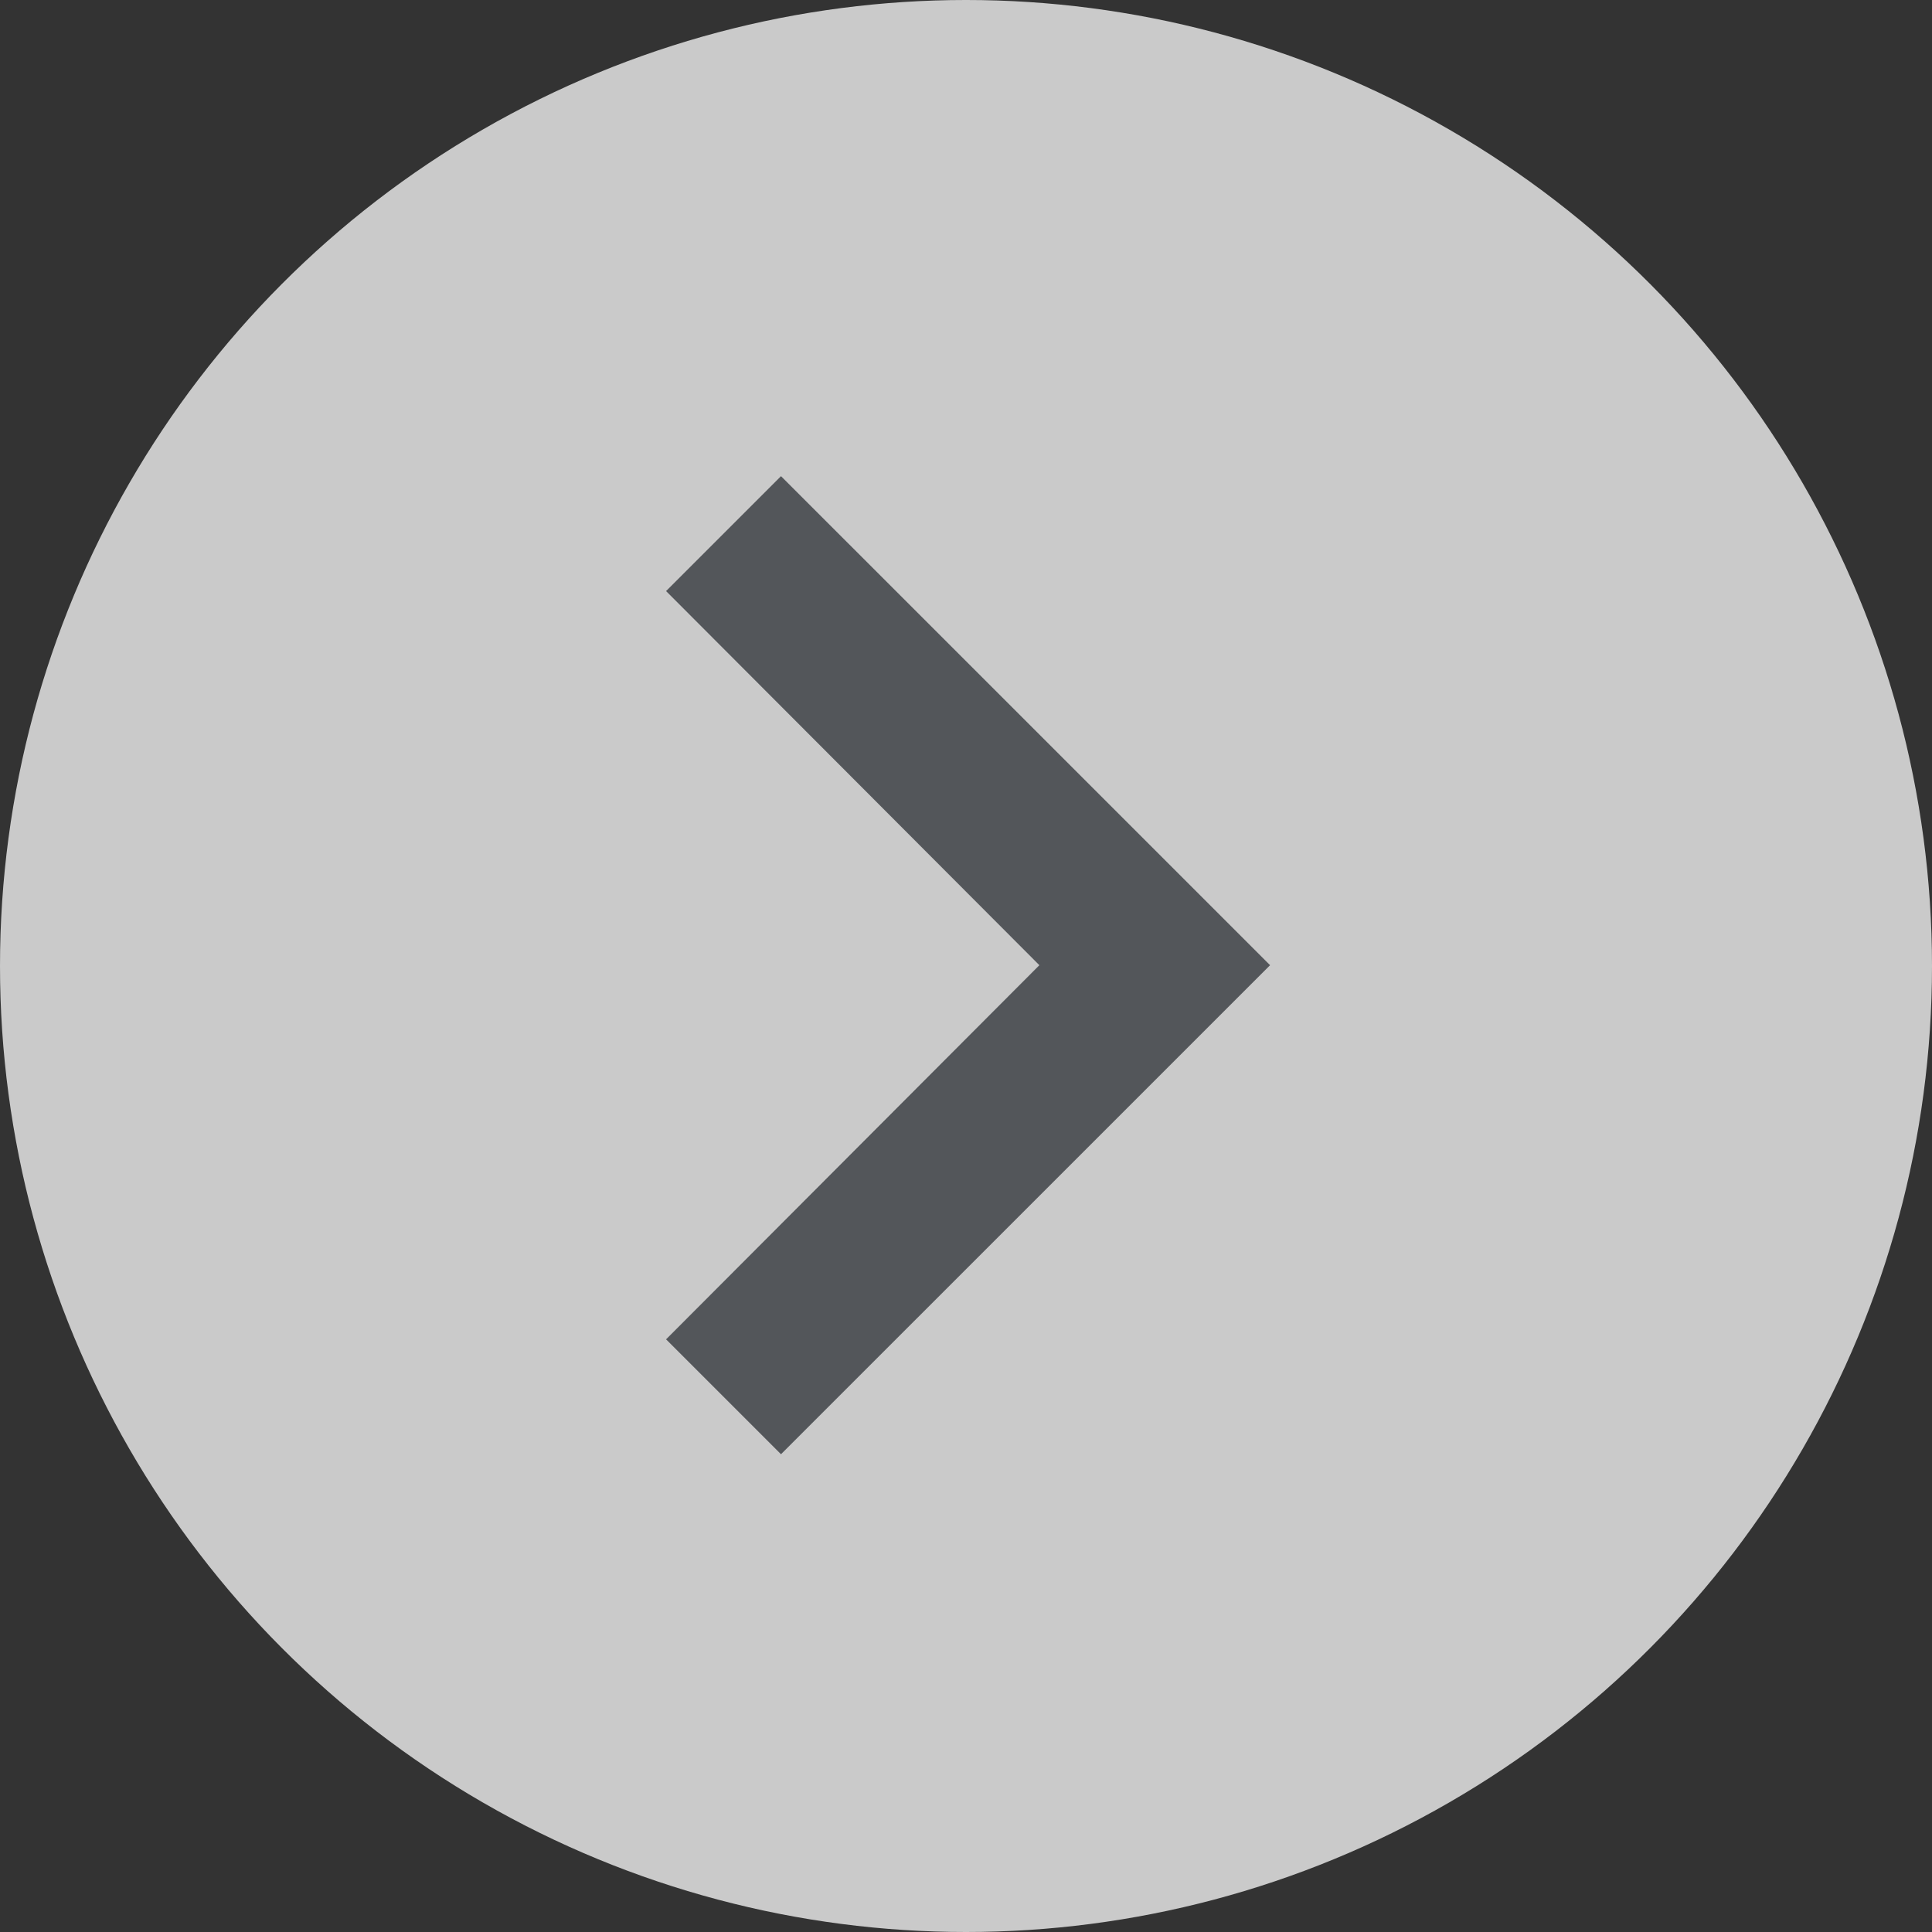 <svg xmlns="http://www.w3.org/2000/svg" width="46" height="46"><rect width="100%" height="100%" fill="#333333" stroke="none"/><g data-name="Group 5730" transform="translate(170 -1311)" opacity=".74"><circle data-name="Ellipse 8" cx="23" cy="23" r="23" transform="translate(-170 1311)" fill="#fff"/><path data-name="Path 53" d="M-151.405 1322.337l-2.736 2.736 8.888 8.908-8.888 8.908 2.736 2.736 11.645-11.644z" fill="#5f6368"/></g></svg>